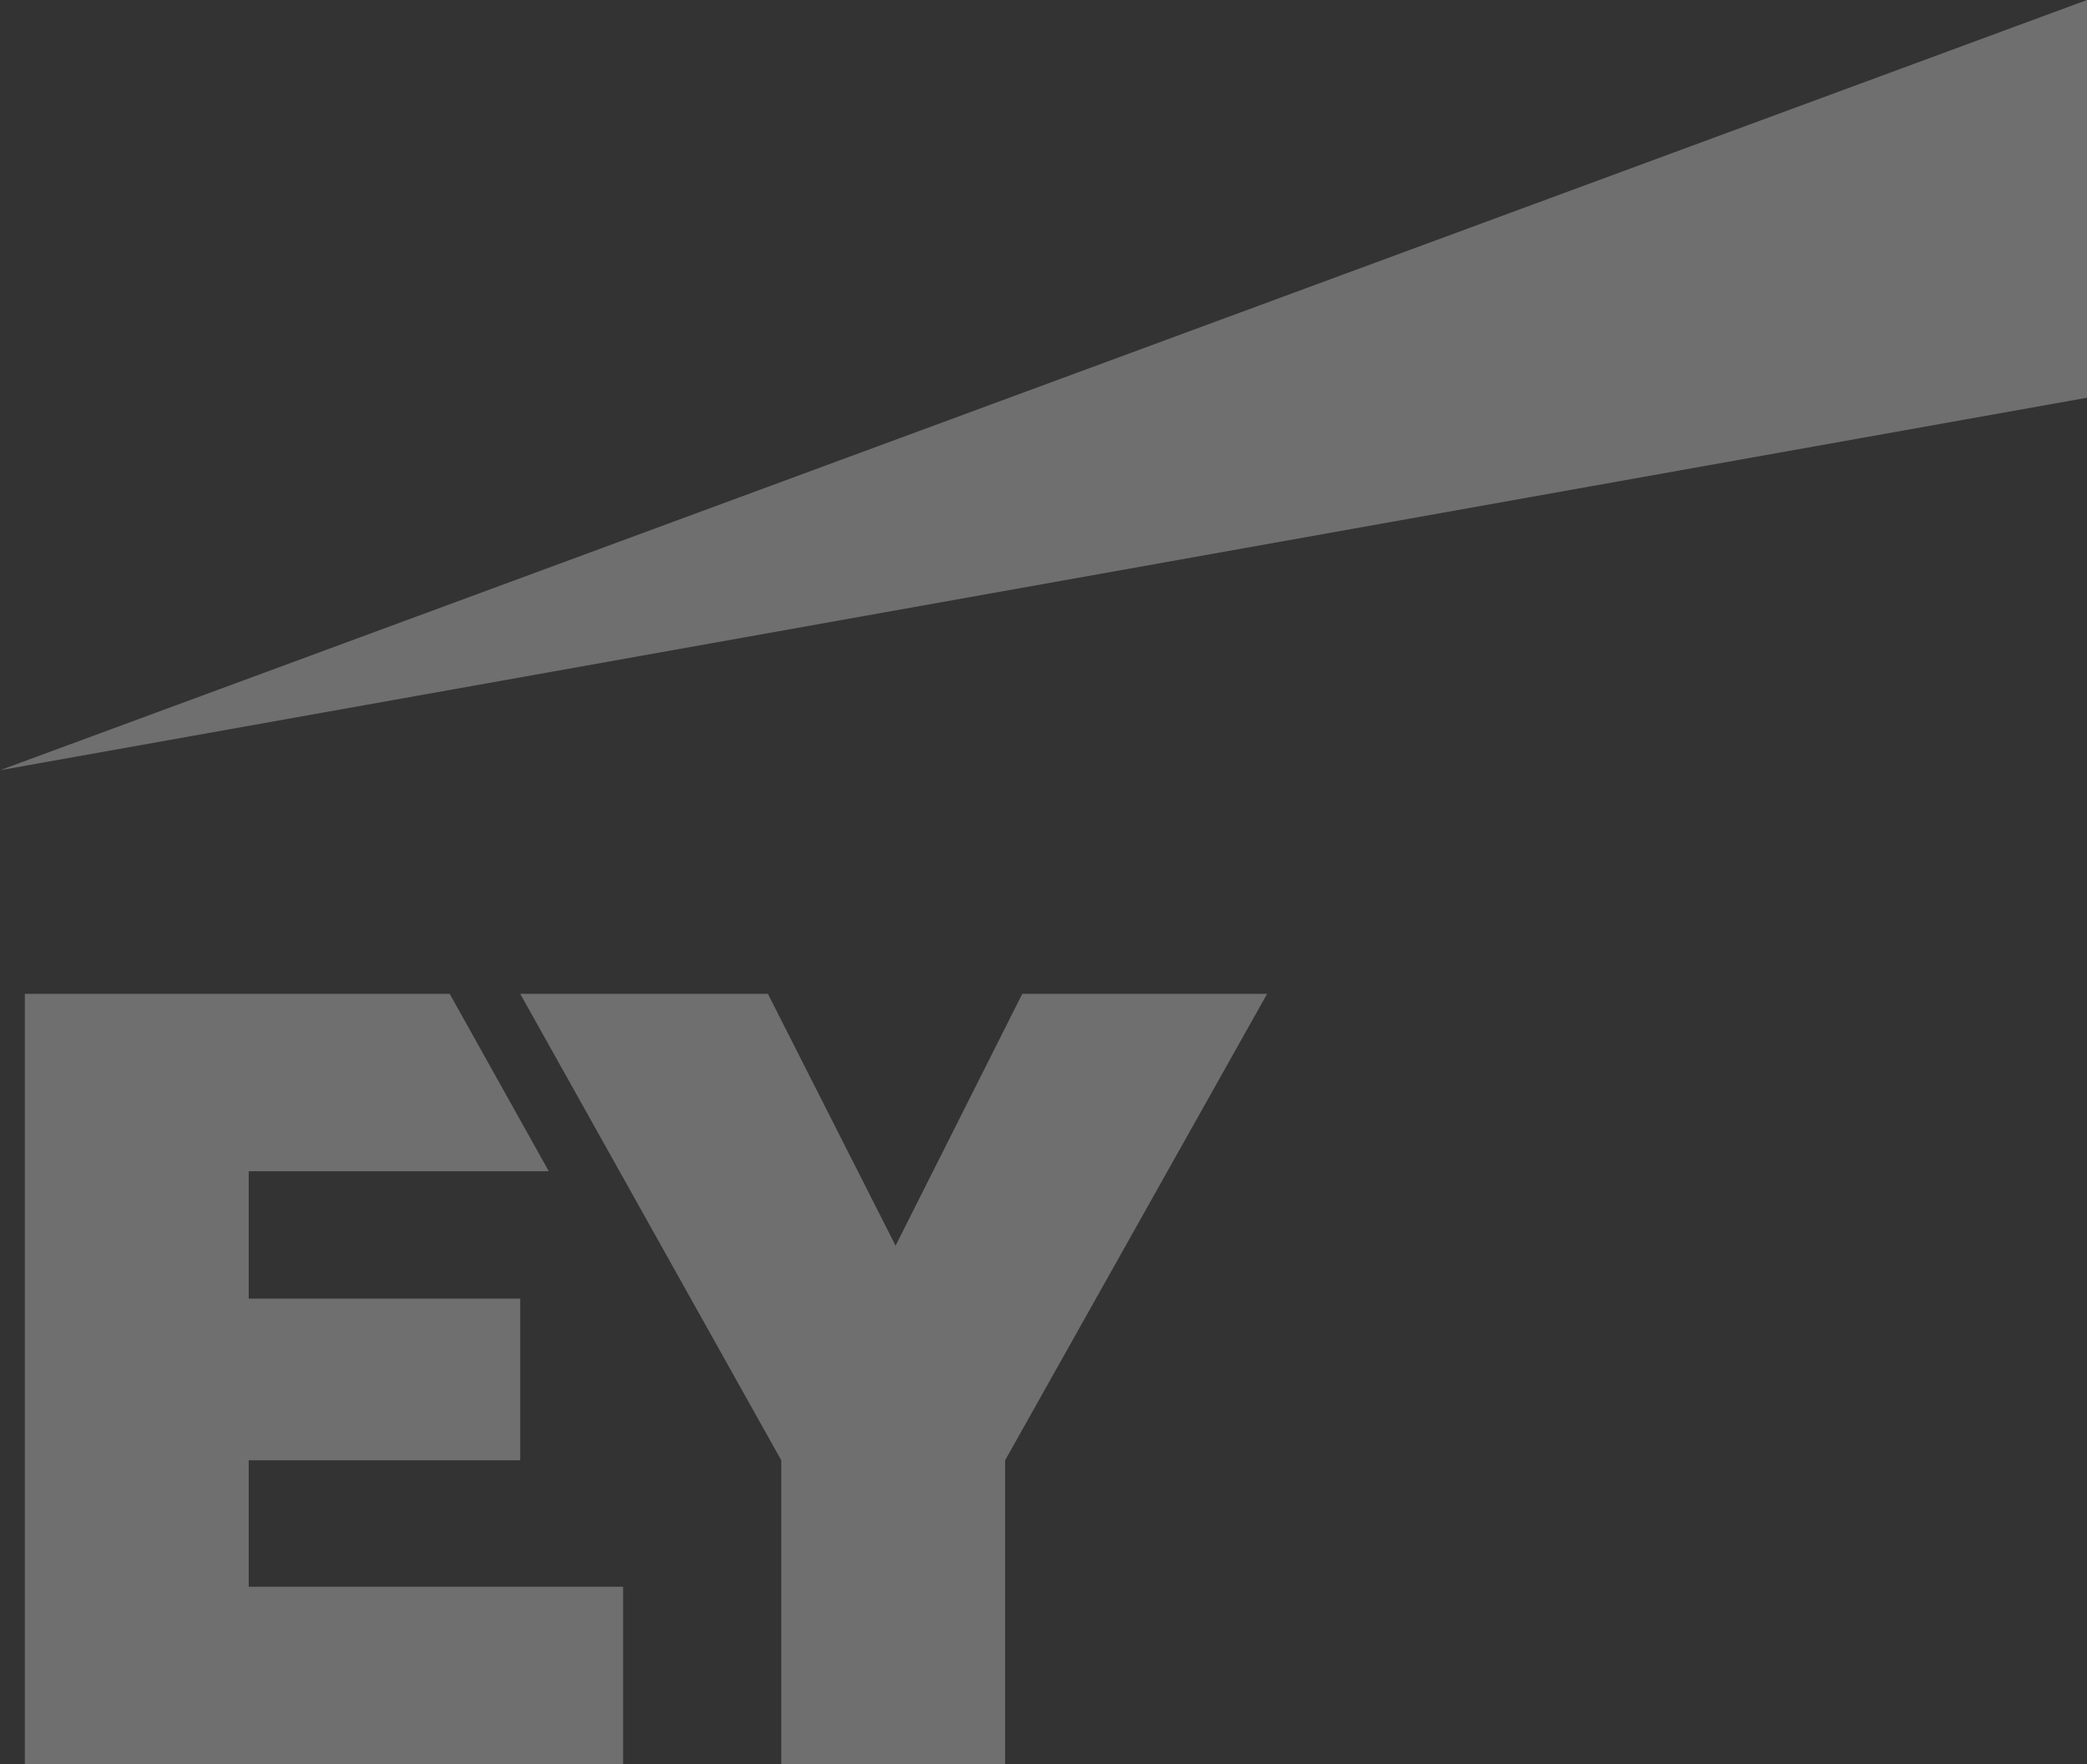 <svg xmlns="http://www.w3.org/2000/svg" width="84" height="71" viewBox="0 0 84 71">
  <rect x="0" y="0" width="84" height="71" fill="#333333" stroke="none"/>
  <g id="ernst-young-ey" opacity="0.3">
    <path id="Path" d="M0,31,84,0V16.008Z" fill="#fbfcfd"/>
    <path id="Shape" d="M39.455,31h-9.01V18.773L19.939,0h9.969l5.138,10.136L40.145,0H50L39.455,18.773V31ZM24.08,31H0V0H17.1l3.988,7.139H9.011v5.127H19.939v6.507H9.011v5.089H24.08V31Z" transform="translate(1 40)" fill="#fbfcfd"/>
  </g>
</svg>
